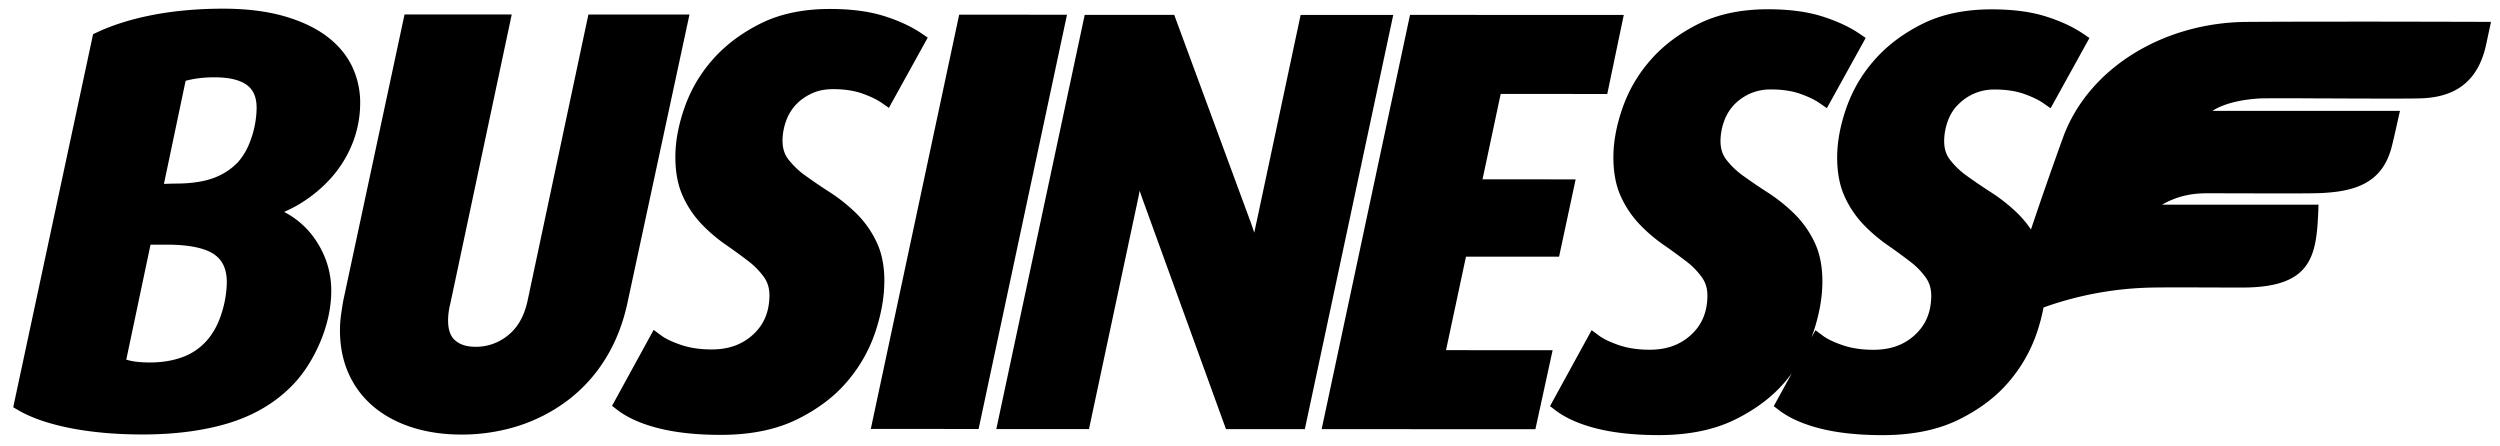 <svg xmlns="http://www.w3.org/2000/svg" width="157" height="28" fill="currentColor" viewBox="0 0 157 28">
  <path fill="currentColor" d="M18.228 13.529c.514.322.97.729 1.346 1.204l.003.005a5.87 5.87 0 0 1 .903 1.63c.228.64.337 1.316.322 1.995-.015 1.03-.255 2.097-.715 3.17-.46 1.07-1.05 1.977-1.758 2.697-1.056 1.075-2.394 1.863-3.976 2.345-1.549.47-3.363.71-5.393.71h-.011c-1.646 0-3.157-.132-4.493-.392-1.362-.266-2.477-.647-3.313-1.134l-.313-.183L5.845 2.149l.222-.106c1.007-.475 2.2-.849 3.553-1.11 1.34-.256 2.816-.388 4.386-.388h.013c1.396 0 2.642.148 3.7.437 1.07.294 1.98.706 2.7 1.223.739.532 1.298 1.176 1.665 1.912a5.25 5.25 0 0 1 .534 2.427 6.885 6.885 0 0 1-.51 2.526c-.319.78-.77 1.5-1.334 2.126a8.626 8.626 0 0 1-1.911 1.583 7.82 7.82 0 0 1-1.021.527c.131.07.26.144.386.223Zm-6.648 8.852a3.728 3.728 0 0 0 1.553-1.17c.341-.433.613-.972.803-1.6a6.728 6.728 0 0 0 .307-1.844c.01-.825-.245-1.408-.78-1.785-.585-.409-1.597-.618-3.01-.618h-1L7.93 22.586c.128.039.258.07.389.094.296.054.667.083 1.103.083.801 0 1.525-.127 2.158-.382Zm-1.248-10.834c.369-.014.599-.019.694-.019h-.001c.943 0 1.732-.113 2.345-.334a4.05 4.05 0 0 0 1.535-.969c.367-.395.665-.915.874-1.536a6.066 6.066 0 0 0 .336-1.867c.009-.59-.137-1.028-.444-1.338-.416-.417-1.152-.628-2.19-.628h-.004a7.52 7.52 0 0 0-1.184.084c-.214.034-.427.08-.637.135l-1.36 6.472h.036ZM123.993 5.87c-.406.172-.77.428-1.07.75h-.009a2.898 2.898 0 0 0-.602 1.01c-.14.395-.213.8-.218 1.205-.005.475.111.86.355 1.185.31.4.678.75 1.092 1.041.502.36 1.013.706 1.533 1.04a10.43 10.43 0 0 1 1.629 1.299c.316.308.597.647.841 1.012a259.148 259.148 0 0 1 2.033-5.827c1.625-4.375 6.364-7.173 11.508-7.209 1.878-.012 3.756-.017 5.634-.016h.746l-.002-.003h.215c4.405.003 8.756.017 8.756.017l-.297 1.39c-.556 2.641-2.275 3.347-4.087 3.412-.606.024-3.311.017-5.755.005l-.95-.003a217.41 217.41 0 0 0-3.256-.002c-1.208.045-2.399.299-3.15.788l3.83-.001c3.211-.002 6.849-.004 7.95.001-.065.272-.131.572-.2.88-.101.457-.207.933-.317 1.364-.587 2.286-2.271 2.897-4.947 2.93-.946.014-2.757.009-4.448.004-.803-.002-1.578-.004-2.221-.004-1.025 0-1.909.205-2.809.715h9.826c-.109 3.1-.26 5.205-4.793 5.205-.506 0-1.133-.002-1.79-.004-1.421-.005-2.989-.01-3.811.004-2.347.038-4.67.461-6.875 1.251a11.678 11.678 0 0 1-.419 1.588 9.323 9.323 0 0 1-1.769 3.09c-.805.948-1.873 1.748-3.168 2.38-1.303.638-2.904.96-4.754.96h-.007c-1.466 0-2.754-.134-3.829-.397-1.104-.271-1.999-.662-2.655-1.162l-.341-.261 1.132-2.065a9.912 9.912 0 0 1-.429.543c-.805.948-1.871 1.748-3.168 2.38-1.303.637-2.904.96-4.754.96h-.007c-1.466 0-2.754-.134-3.829-.398-1.106-.27-1.999-.661-2.656-1.162l-.34-.261 2.615-4.771.466.347c.282.21.706.412 1.26.6.552.186 1.193.283 1.911.283 1.075 0 1.928-.309 2.61-.939.675-.623 1.009-1.416 1.023-2.422.005-.456-.102-.835-.332-1.164a4.596 4.596 0 0 0-.987-1.018 37.14 37.14 0 0 0-1.428-1.04 9.91 9.91 0 0 1-1.523-1.303 6.304 6.304 0 0 1-1.182-1.776c-.312-.691-.466-1.548-.452-2.538.014-.947.213-1.973.597-3.05a9.015 9.015 0 0 1 1.771-2.982c.789-.894 1.798-1.648 2.999-2.244 1.21-.599 2.669-.905 4.334-.905h.006c1.313 0 2.452.148 3.387.443.931.29 1.729.662 2.373 1.1l.377.256-2.439 4.412-.46-.32c-.31-.214-.73-.414-1.243-.592-.505-.174-1.111-.264-1.803-.264a3.18 3.18 0 0 0-1.352.277c-.4.189-.736.431-.999.72-.266.29-.467.628-.602 1.012a3.682 3.682 0 0 0-.22 1.204c-.005.473.111.861.355 1.185.31.4.678.751 1.092 1.042.502.36 1.012.707 1.532 1.04.585.379 1.131.814 1.63 1.3a6.3 6.3 0 0 1 1.295 1.816c.341.71.507 1.573.493 2.568-.012.969-.206 2.016-.576 3.114-.028.084-.06.168-.091.25l-.016.044.249-.452.467.348c.282.21.705.412 1.26.6.552.186 1.193.282 1.911.282 1.075 0 1.928-.306 2.61-.936.675-.622 1.009-1.416 1.023-2.422.005-.456-.102-.834-.332-1.164a4.717 4.717 0 0 0-.99-1.016 37.06 37.06 0 0 0-1.428-1.042 10.07 10.07 0 0 1-1.523-1.303 6.314 6.314 0 0 1-1.181-1.776c-.313-.694-.467-1.55-.453-2.54.015-.945.213-1.973.597-3.05a9.018 9.018 0 0 1 1.772-2.982c.788-.894 1.8-1.649 2.998-2.244 1.21-.602 2.667-.905 4.332-.905h.006c1.313 0 2.452.148 3.387.442.931.291 1.729.663 2.373 1.101l.377.256-2.439 4.412-.46-.32c-.308-.213-.727-.413-1.241-.593-.504-.173-1.113-.263-1.802-.263a3.129 3.129 0 0 0-1.282.248ZM36.951.913H43.3l-.002.004-3.924 18.239c-.286 1.265-.748 2.412-1.376 3.412a9.577 9.577 0 0 1-2.338 2.569 10.42 10.42 0 0 1-3.092 1.604 11.76 11.76 0 0 1-3.61.55h-.005c-1.101-.003-2.128-.151-3.052-.445-.934-.296-1.75-.731-2.424-1.293a5.775 5.775 0 0 1-1.59-2.108c-.37-.827-.55-1.773-.536-2.81.004-.295.027-.588.069-.88.04-.291.086-.582.137-.872L25.404.91h6.732l-3.85 18.128a4.78 4.78 0 0 0-.107.543 3.544 3.544 0 0 0-.038.487c-.009.604.13 1.028.426 1.294.313.28.737.416 1.293.416a3.16 3.16 0 0 0 2.068-.741c.607-.491 1.015-1.232 1.215-2.204L36.951.913ZM81.68.936V.934l-.004.002h.004Zm-2.793 13.117L81.68.936h5.816L81.944 26.95h-4.952L71.78 12.582a32.464 32.464 0 0 1-.21-.602c-.04.22-.082.436-.13.65l-3.052 14.315h-5.82L68.12.932h5.62l4.842 13.13.187.553c.035-.179.073-.365.118-.562Zm-23.843 1.138c.341.708.507 1.571.493 2.566l-.003.012c-.012.966-.205 2.015-.575 3.114a9.35 9.35 0 0 1-1.768 3.09c-.806.948-1.872 1.747-3.17 2.38-1.303.635-2.903.957-4.753.957h-.007c-1.466 0-2.754-.134-3.83-.398-1.103-.27-1.999-.663-2.655-1.164l-.34-.261 2.614-4.772.466.348c.282.21.706.412 1.26.6.552.186 1.194.282 1.912.282 1.075 0 1.927-.308 2.61-.938.675-.623 1.009-1.416 1.023-2.422.004-.457-.102-.835-.332-1.165a4.703 4.703 0 0 0-.99-1.018 35.309 35.309 0 0 0-1.428-1.039 9.942 9.942 0 0 1-1.523-1.303 6.25 6.25 0 0 1-1.181-1.776c-.313-.694-.467-1.55-.453-2.54.014-.948.213-1.973.597-3.05a9.06 9.06 0 0 1 1.772-2.982c.793-.894 1.802-1.649 3-2.244 1.21-.6 2.669-.905 4.334-.905h.007c1.312 0 2.451.148 3.387.442.931.291 1.729.663 2.373 1.1l.378.257-2.44 4.412-.46-.32c-.311-.214-.73-.414-1.244-.593-.504-.173-1.112-.263-1.802-.263-.507 0-.962.091-1.352.277-.4.188-.737.43-1 .72a2.927 2.927 0 0 0-.601 1.011c-.14.386-.215.793-.22 1.204-.004.476.111.861.356 1.186.309.4.676.75 1.09 1.041.5.36 1.01.707 1.53 1.04.585.377 1.131.812 1.63 1.298a6.273 6.273 0 0 1 1.295 1.816Zm37.019.926L90.81 21.99l6.695.002-1.082 4.962L83 26.95 88.549.934l13.424.006-1.037 4.962-6.693-.002-1.141 5.363 5.848.002-1.04 4.854-5.847-.002ZM54.686 26.938 60.236.922l6.771.002-5.551 26.016-6.77-.002Z"/>
</svg>
